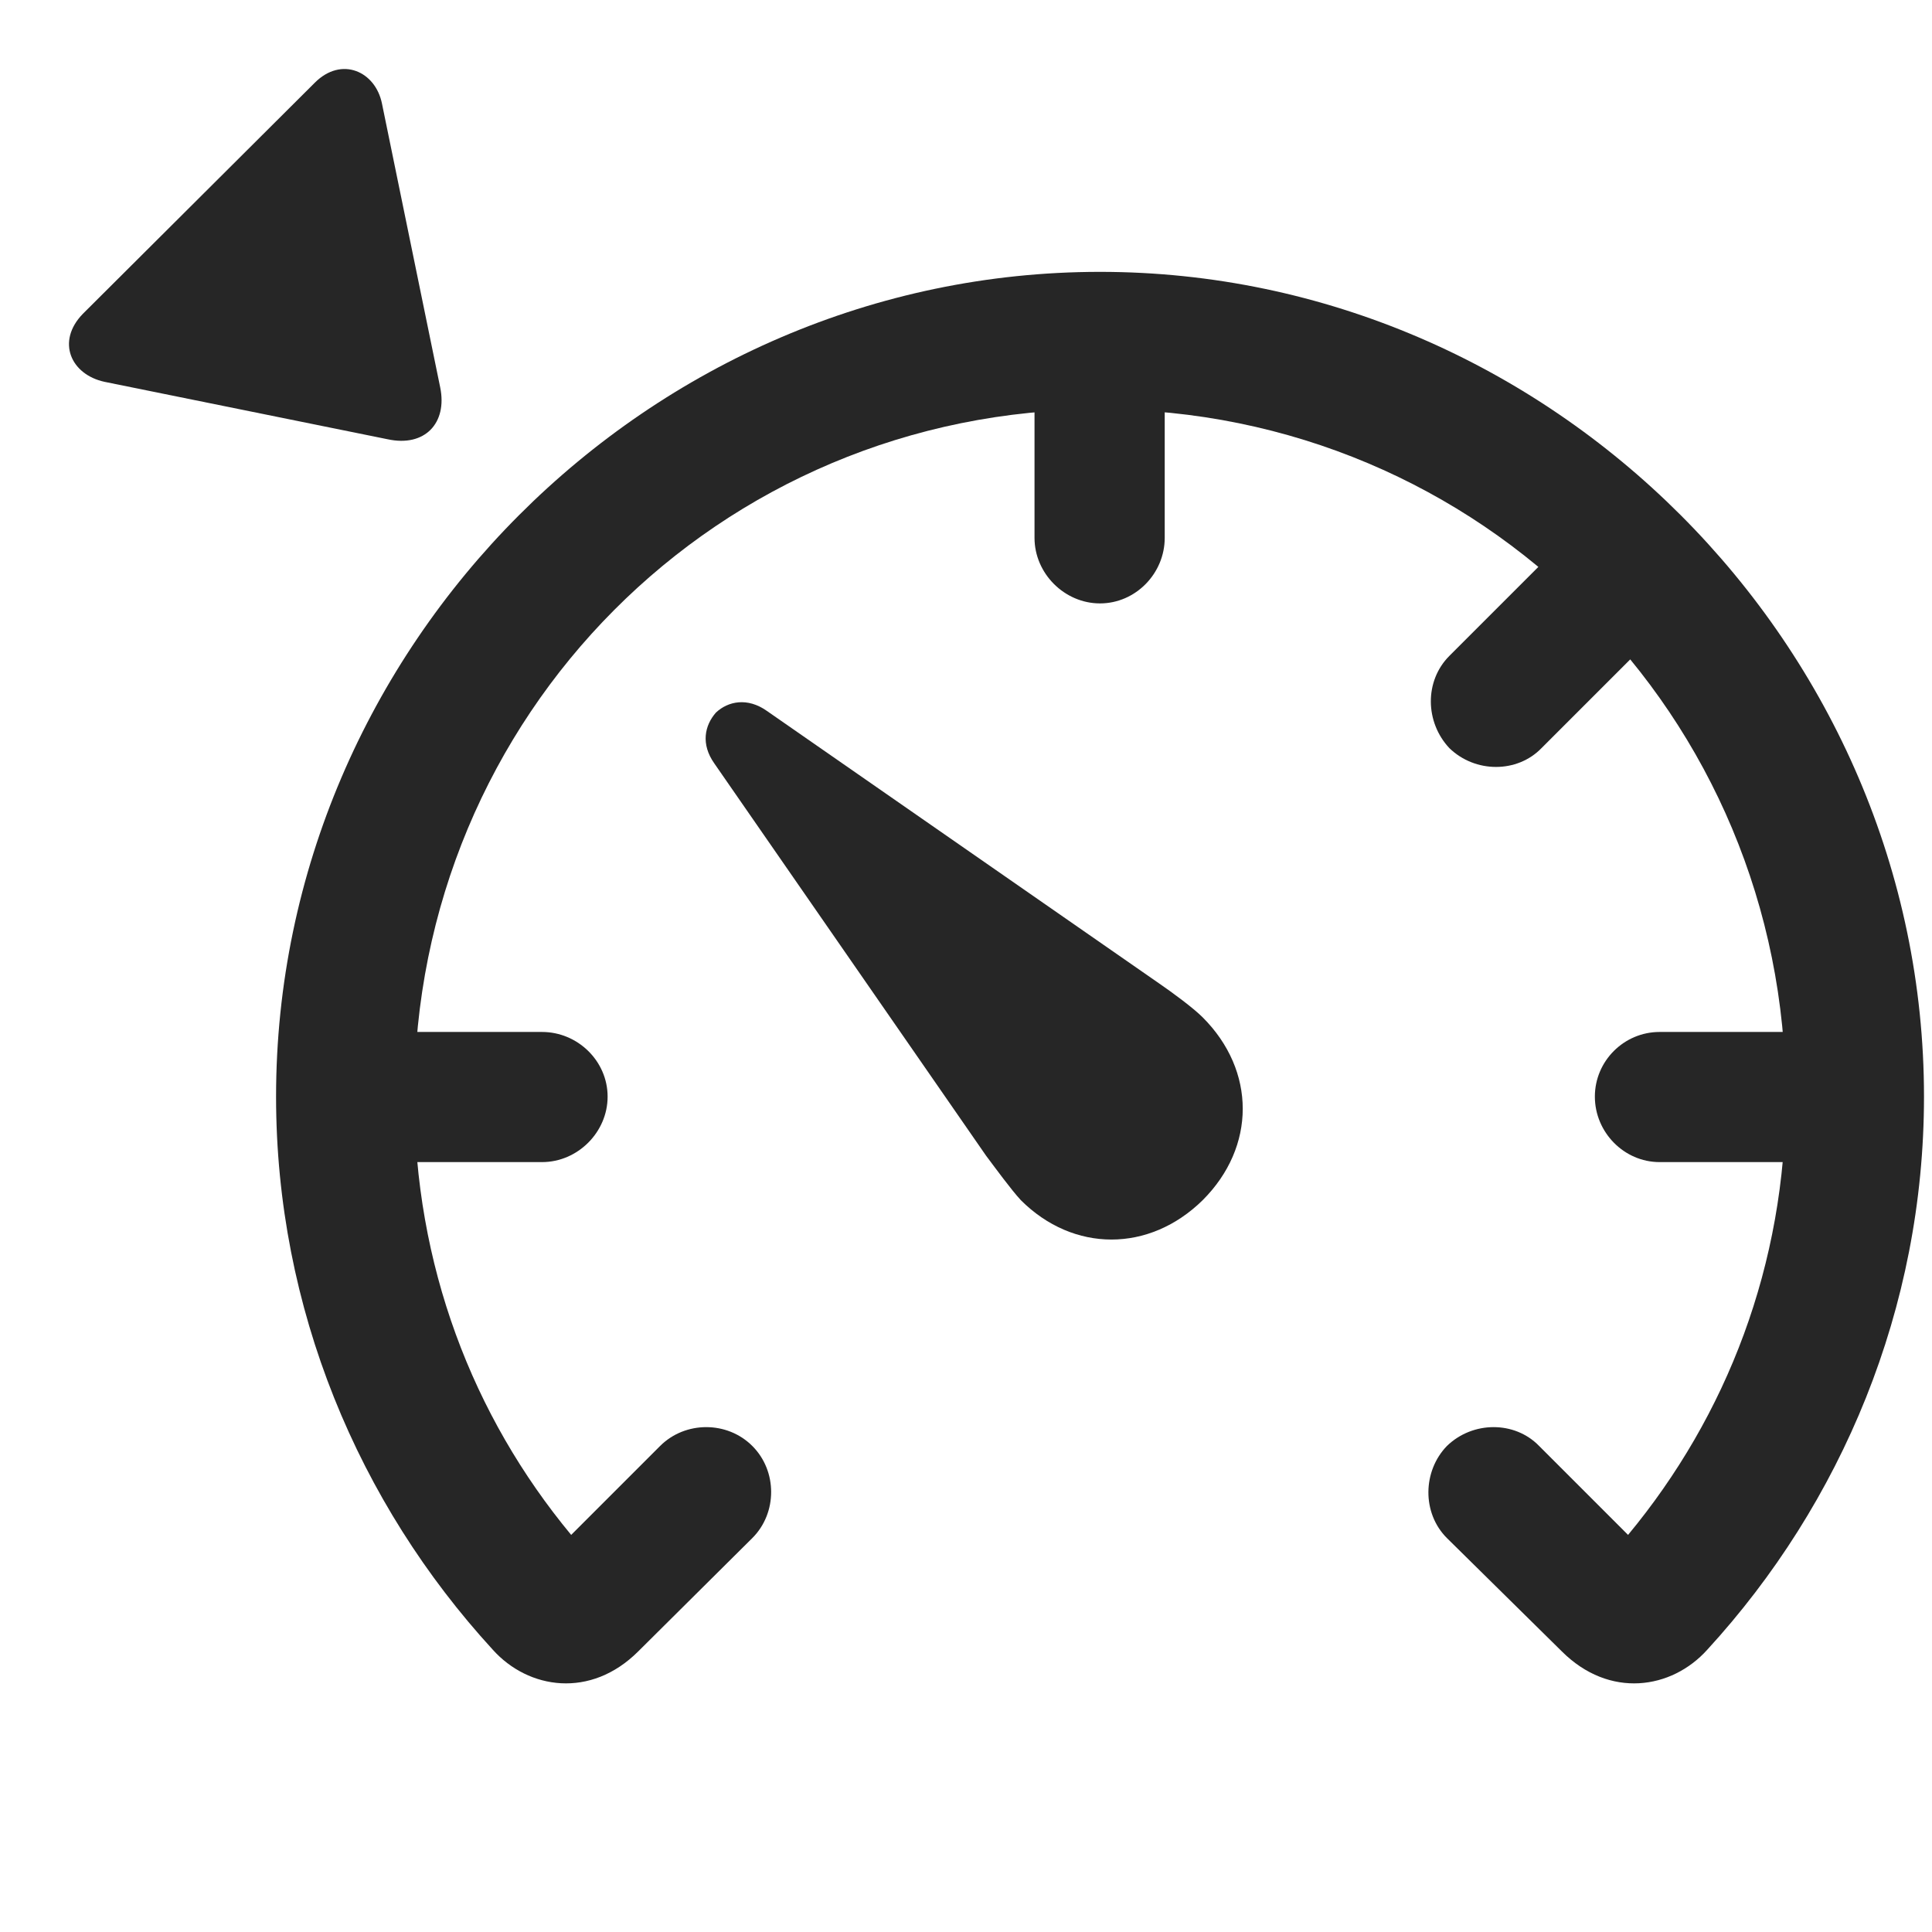 <svg width="28" height="28" viewBox="0 0 28 28" fill="none" xmlns="http://www.w3.org/2000/svg">
<path d="M4.001 15.893C4.001 18.963 5.196 21.788 7.142 23.909C7.657 24.483 8.56 24.623 9.251 23.932L10.903 22.291C11.267 21.928 11.267 21.319 10.903 20.956C10.54 20.592 9.931 20.592 9.567 20.956L8.278 22.245C6.849 20.522 6.005 18.331 6.005 15.893C6.005 10.373 10.411 5.932 15.942 5.932C21.462 5.932 25.88 10.373 25.88 15.893C25.88 18.331 25.024 20.522 23.595 22.245L22.306 20.956C21.954 20.592 21.345 20.592 20.97 20.956C20.618 21.319 20.606 21.928 20.97 22.291L22.634 23.932C23.325 24.623 24.227 24.483 24.743 23.909C26.688 21.788 27.884 18.963 27.884 15.893C27.884 9.366 22.47 3.94 15.942 3.94C9.403 3.94 4.001 9.366 4.001 15.893ZM7.856 14.956H4.997V16.842H7.856C8.372 16.842 8.806 16.409 8.806 15.893C8.806 15.377 8.372 14.956 7.856 14.956ZM14.993 7.795C14.993 8.311 15.427 8.745 15.942 8.745C16.458 8.745 16.88 8.311 16.88 7.795V4.936H14.993V7.795ZM21.005 9.506C20.642 9.87 20.653 10.467 21.005 10.842C21.38 11.206 21.989 11.206 22.341 10.842L24.368 8.815L23.032 7.479L21.005 9.506ZM24.052 14.956C23.536 14.956 23.114 15.377 23.114 15.893C23.114 16.409 23.536 16.842 24.052 16.842H26.911V14.956H24.052Z" fill="black" fill-opacity="0.85"/>
<path d="M17.431 17.393C18.204 16.62 18.204 15.518 17.431 14.745C17.29 14.604 16.986 14.381 16.798 14.252L11.114 10.303C10.833 10.104 10.552 10.162 10.376 10.327C10.212 10.514 10.154 10.784 10.353 11.065L14.29 16.748C14.431 16.936 14.654 17.241 14.794 17.393C15.556 18.155 16.657 18.155 17.431 17.393Z" fill="black" fill-opacity="0.85"/>
<path d="M4.563 1.198L1.2 4.549C0.813 4.948 1.024 5.428 1.516 5.534L5.618 6.366C6.157 6.483 6.485 6.131 6.38 5.616L5.536 1.502C5.442 1.034 4.95 0.811 4.563 1.198Z" fill="black" fill-opacity="0.85"/>
</svg>
